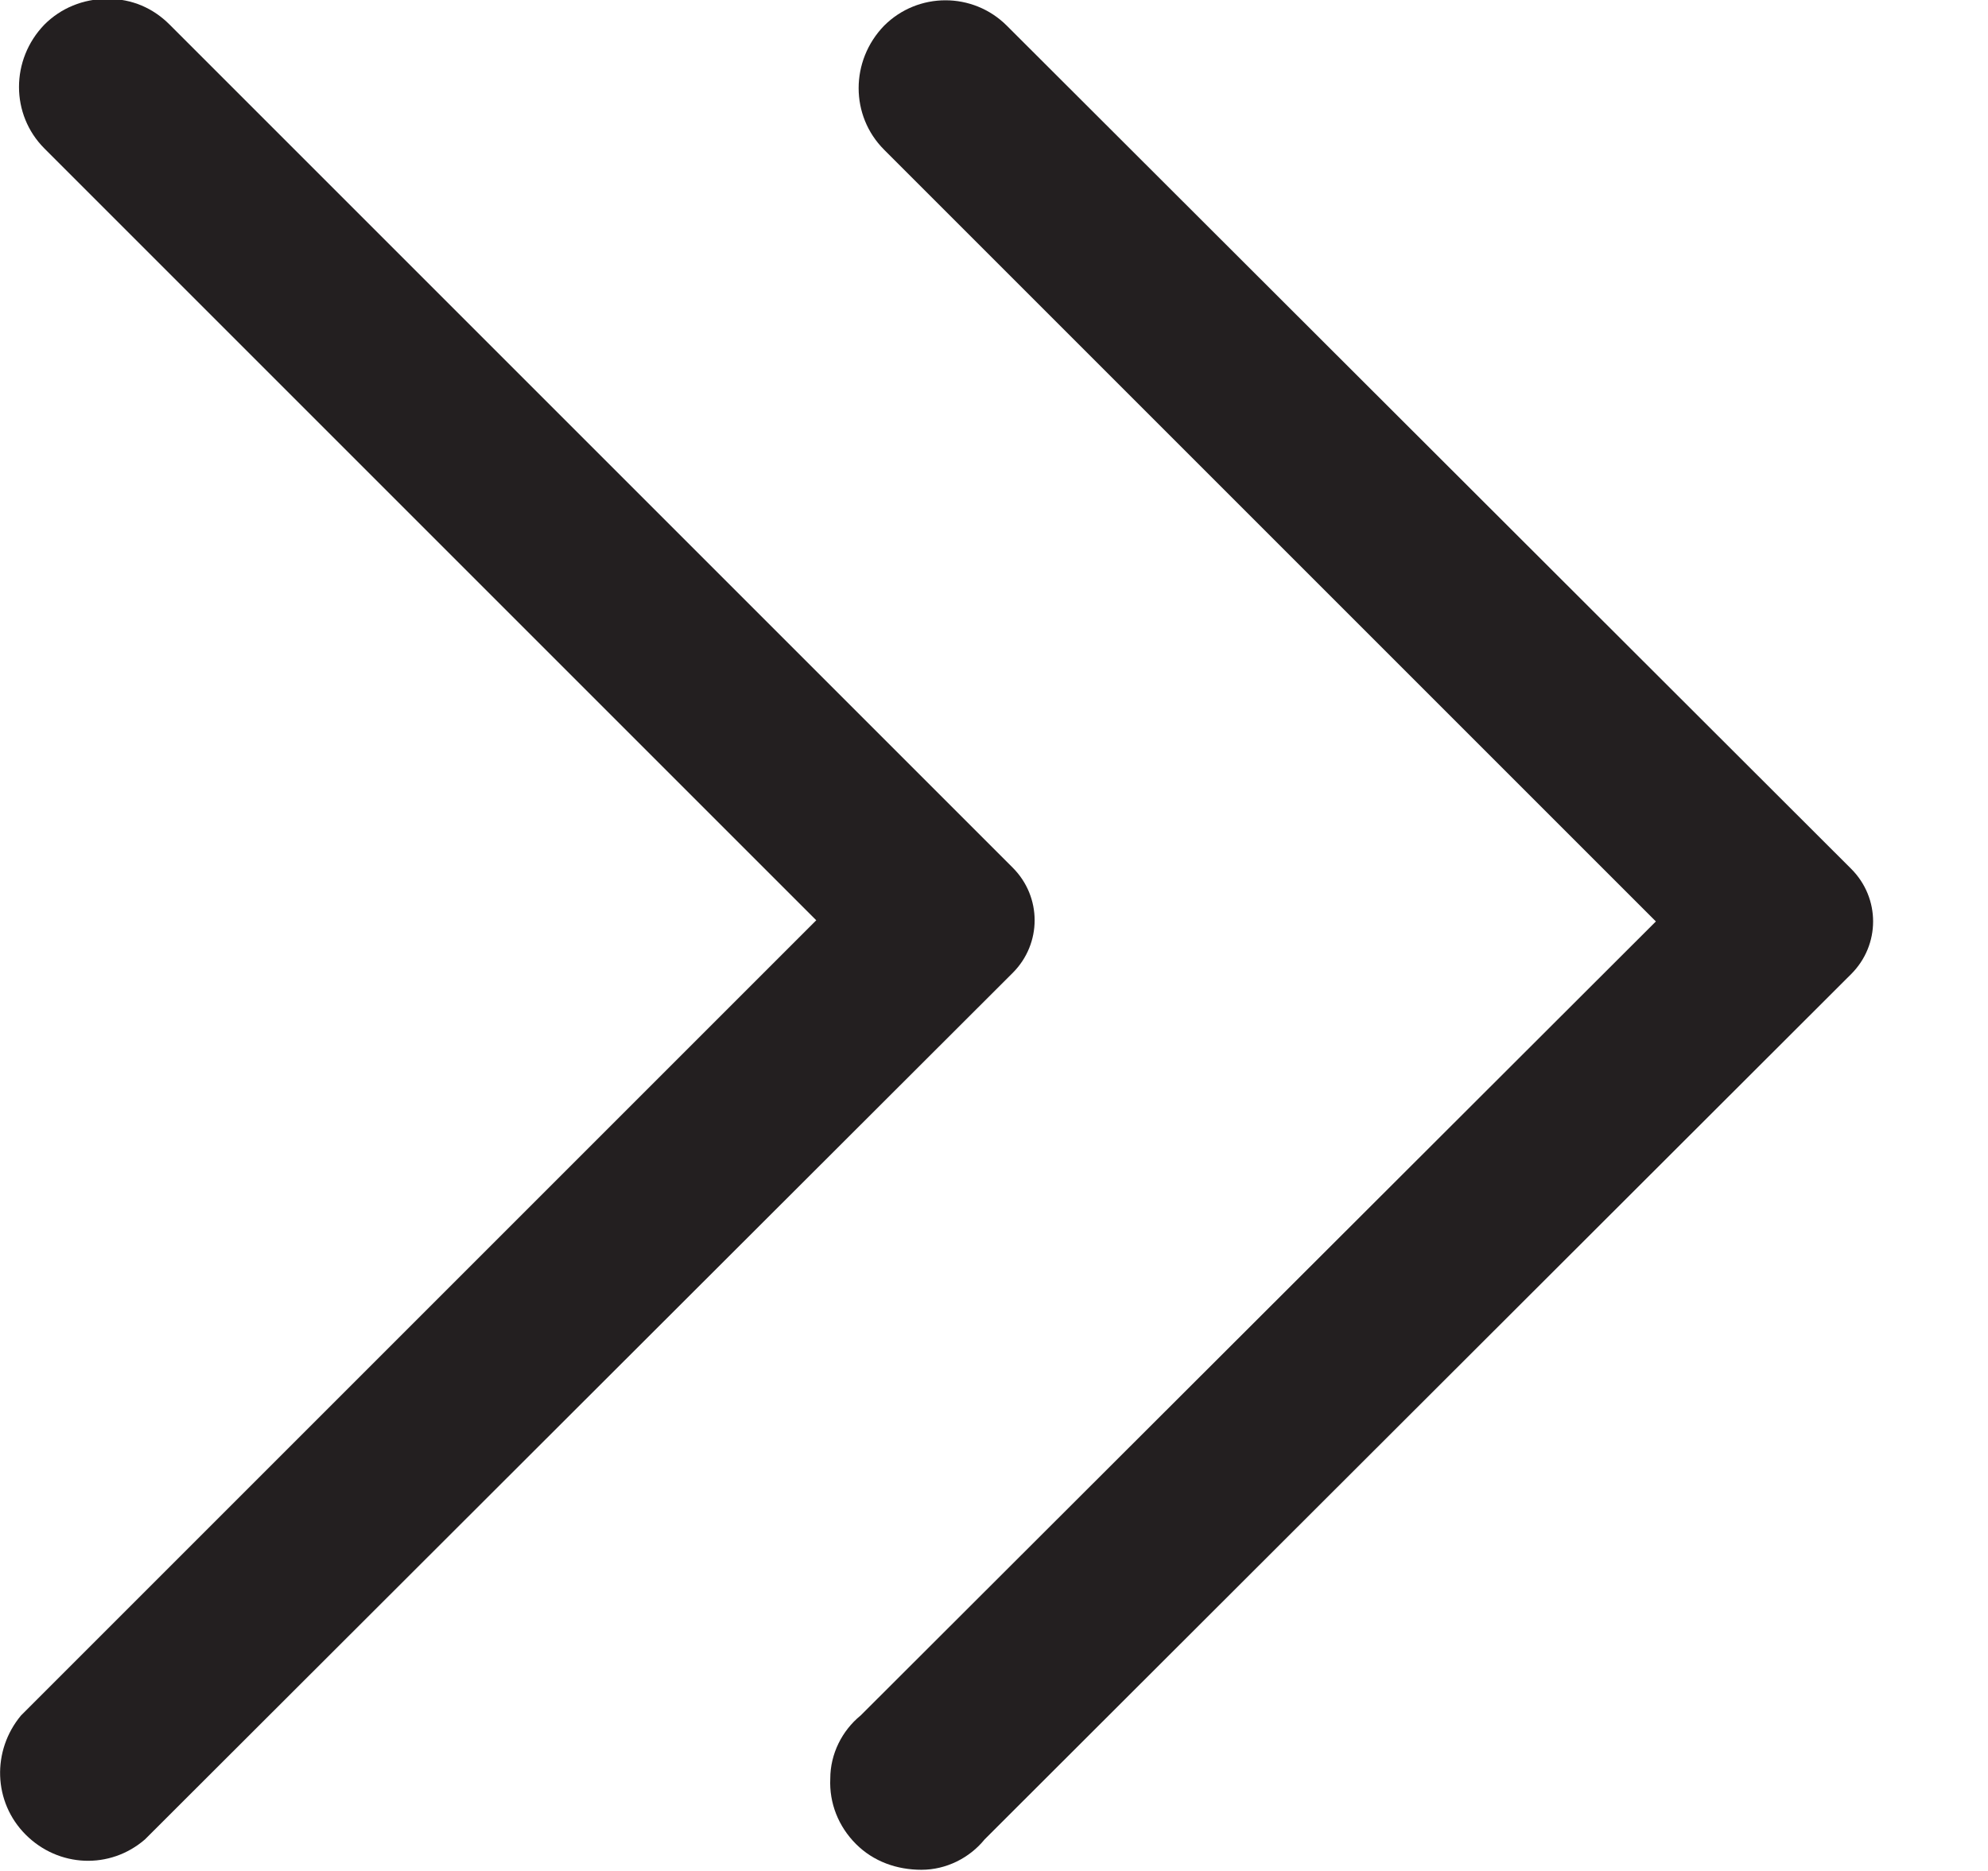 <svg width="17" height="16" viewBox="0 0 17 16" fill="none" xmlns="http://www.w3.org/2000/svg">
<g clip-path="url(#clip0_3094_512)">
<path d="M8.65 8.33L1.24 15.73C0.94 15.99 0.5 15.97 0.22 15.69C-0.06 15.41 -0.07 14.97 0.18 14.67L6.98 7.87L0.38 1.27C0.09 0.98 0.09 0.51 0.38 0.21C0.52 0.07 0.71 -0.01 0.92 -0.01C1.13 -0.01 1.31 0.07 1.45 0.21L8.66 7.42C8.91 7.67 8.91 8.07 8.66 8.32L8.65 8.33Z" fill="#231F20"/>
<path d="M15.83 8.33L8.42 15.73C8.29 15.89 8.09 15.99 7.88 15.99C7.67 15.99 7.47 15.92 7.32 15.77C7.17 15.62 7.09 15.42 7.1 15.21C7.1 15 7.2 14.8 7.36 14.67L14.16 7.88L7.56 1.28C7.27 0.99 7.27 0.52 7.56 0.22C7.85 -0.07 8.32 -0.07 8.61 0.22L15.83 7.43C16.08 7.68 16.08 8.08 15.83 8.33Z" fill="#231F20"/>
</g>
<defs>
<clipPath id="clip0_3094_512">
<rect width="16.02" height="15.99" fill="white" transform="translate(16.02 15.99) rotate(180)"/>
</clipPath>
</defs>
</svg>
